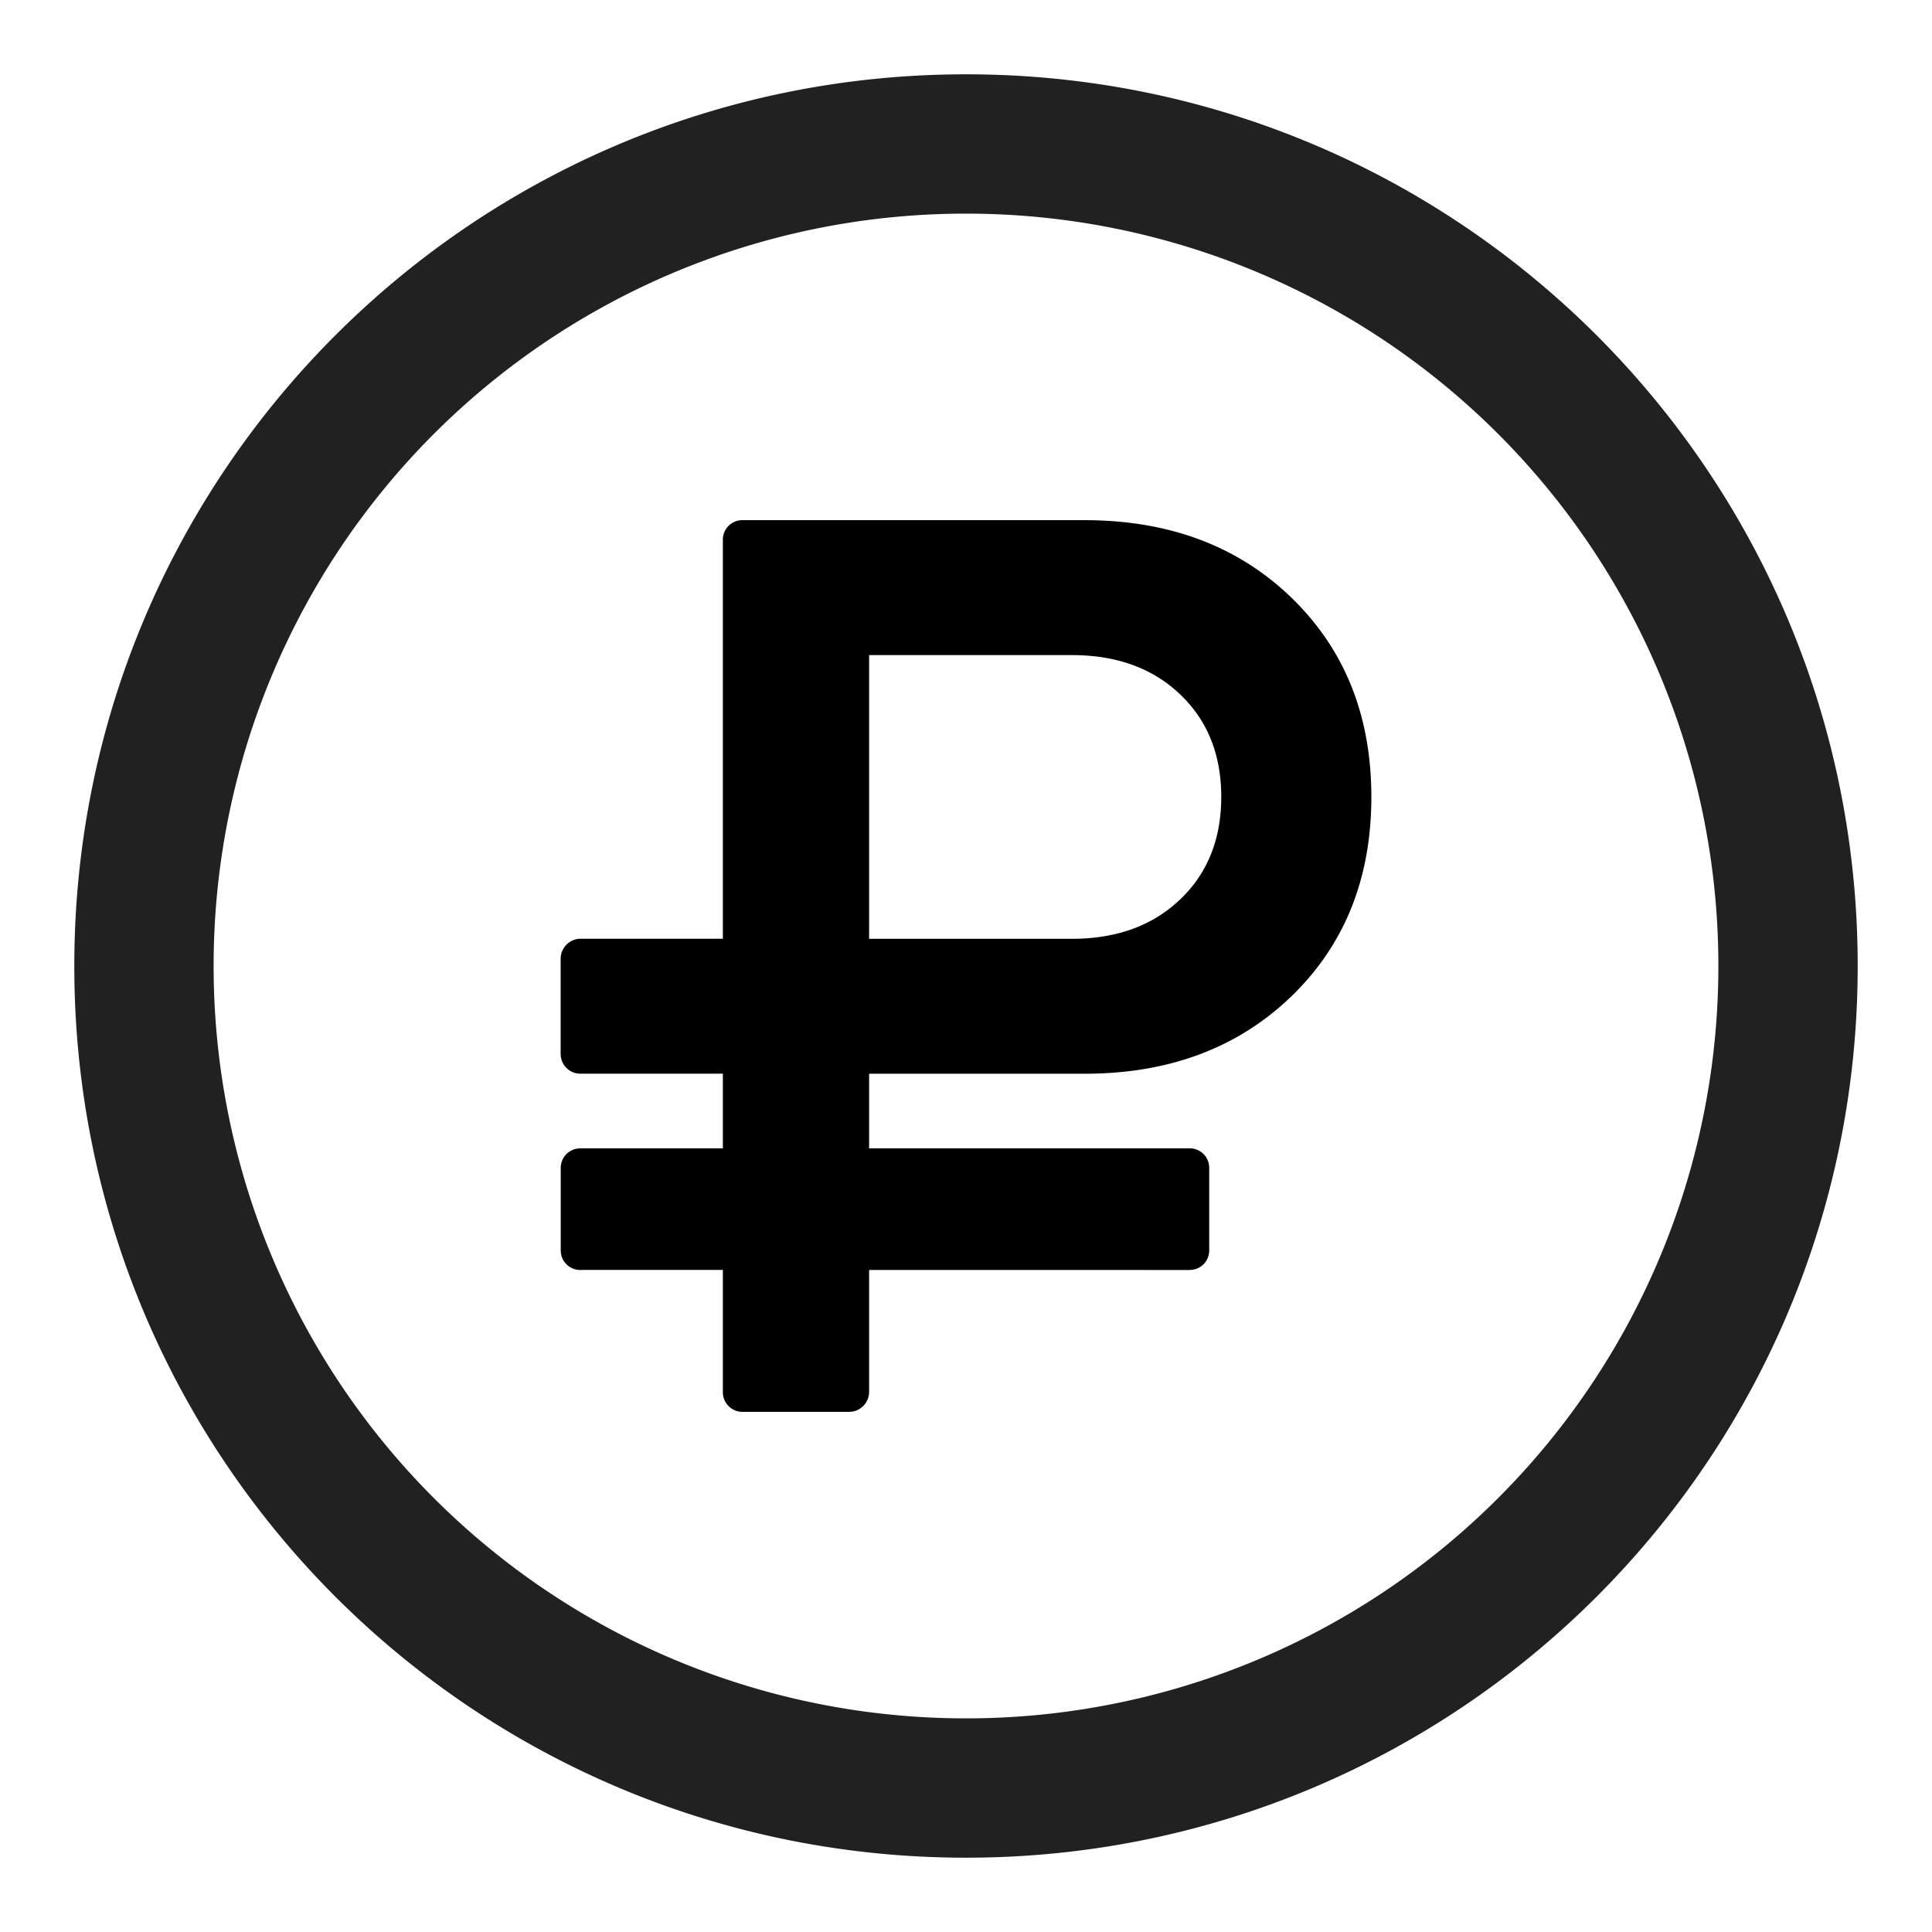 <svg xmlns="http://www.w3.org/2000/svg" width="26" height="26" fill="none"><path fill="#212121" d="M25 13c0 6.633-5.368 12-12 12-6.633 0-12-5.368-12-12C1 6.367 6.368 1 13 1c6.633 0 12 5.368 12 12Zm-1.875 0A10.12 10.12 0 0 0 13 2.875 10.12 10.12 0 0 0 2.875 13 10.12 10.12 0 0 0 13 23.125 10.12 10.12 0 0 0 23.125 13Z"/><g clip-path="url(#a)"><path fill="#000" d="M7.819 17.09h1.909v1.637A.264.264 0 0 0 10 19h1.423a.269.269 0 0 0 .273-.273v-1.636H16c.08 0 .145-.026.197-.077a.265.265 0 0 0 .076-.196v-1.09a.265.265 0 0 0-.076-.197.265.265 0 0 0-.197-.077h-4.304V14.45h2.898c1.136 0 2.064-.347 2.783-1.04.718-.693 1.078-1.588 1.078-2.685 0-1.096-.36-1.99-1.078-2.684C16.658 7.347 15.73 7 14.594 7h-4.593a.266.266 0 0 0-.197.077.266.266 0 0 0-.076.196v5.36h-1.91a.27.27 0 0 0-.273.273v1.27a.265.265 0 0 0 .273.273h1.91v1.005h-1.91a.265.265 0 0 0-.195.077.265.265 0 0 0-.077.196v1.091c0 .08.025.145.077.196a.265.265 0 0 0 .196.077Zm3.877-8.274h2.728c.602 0 1.088.176 1.457.528.37.352.554.813.554 1.38 0 .569-.185 1.03-.554 1.381-.37.353-.855.529-1.457.529h-2.728V8.816Z"/></g><defs><clipPath id="a"><path fill="#fff" d="M7 7h12v12H7z"/></clipPath></defs></svg>